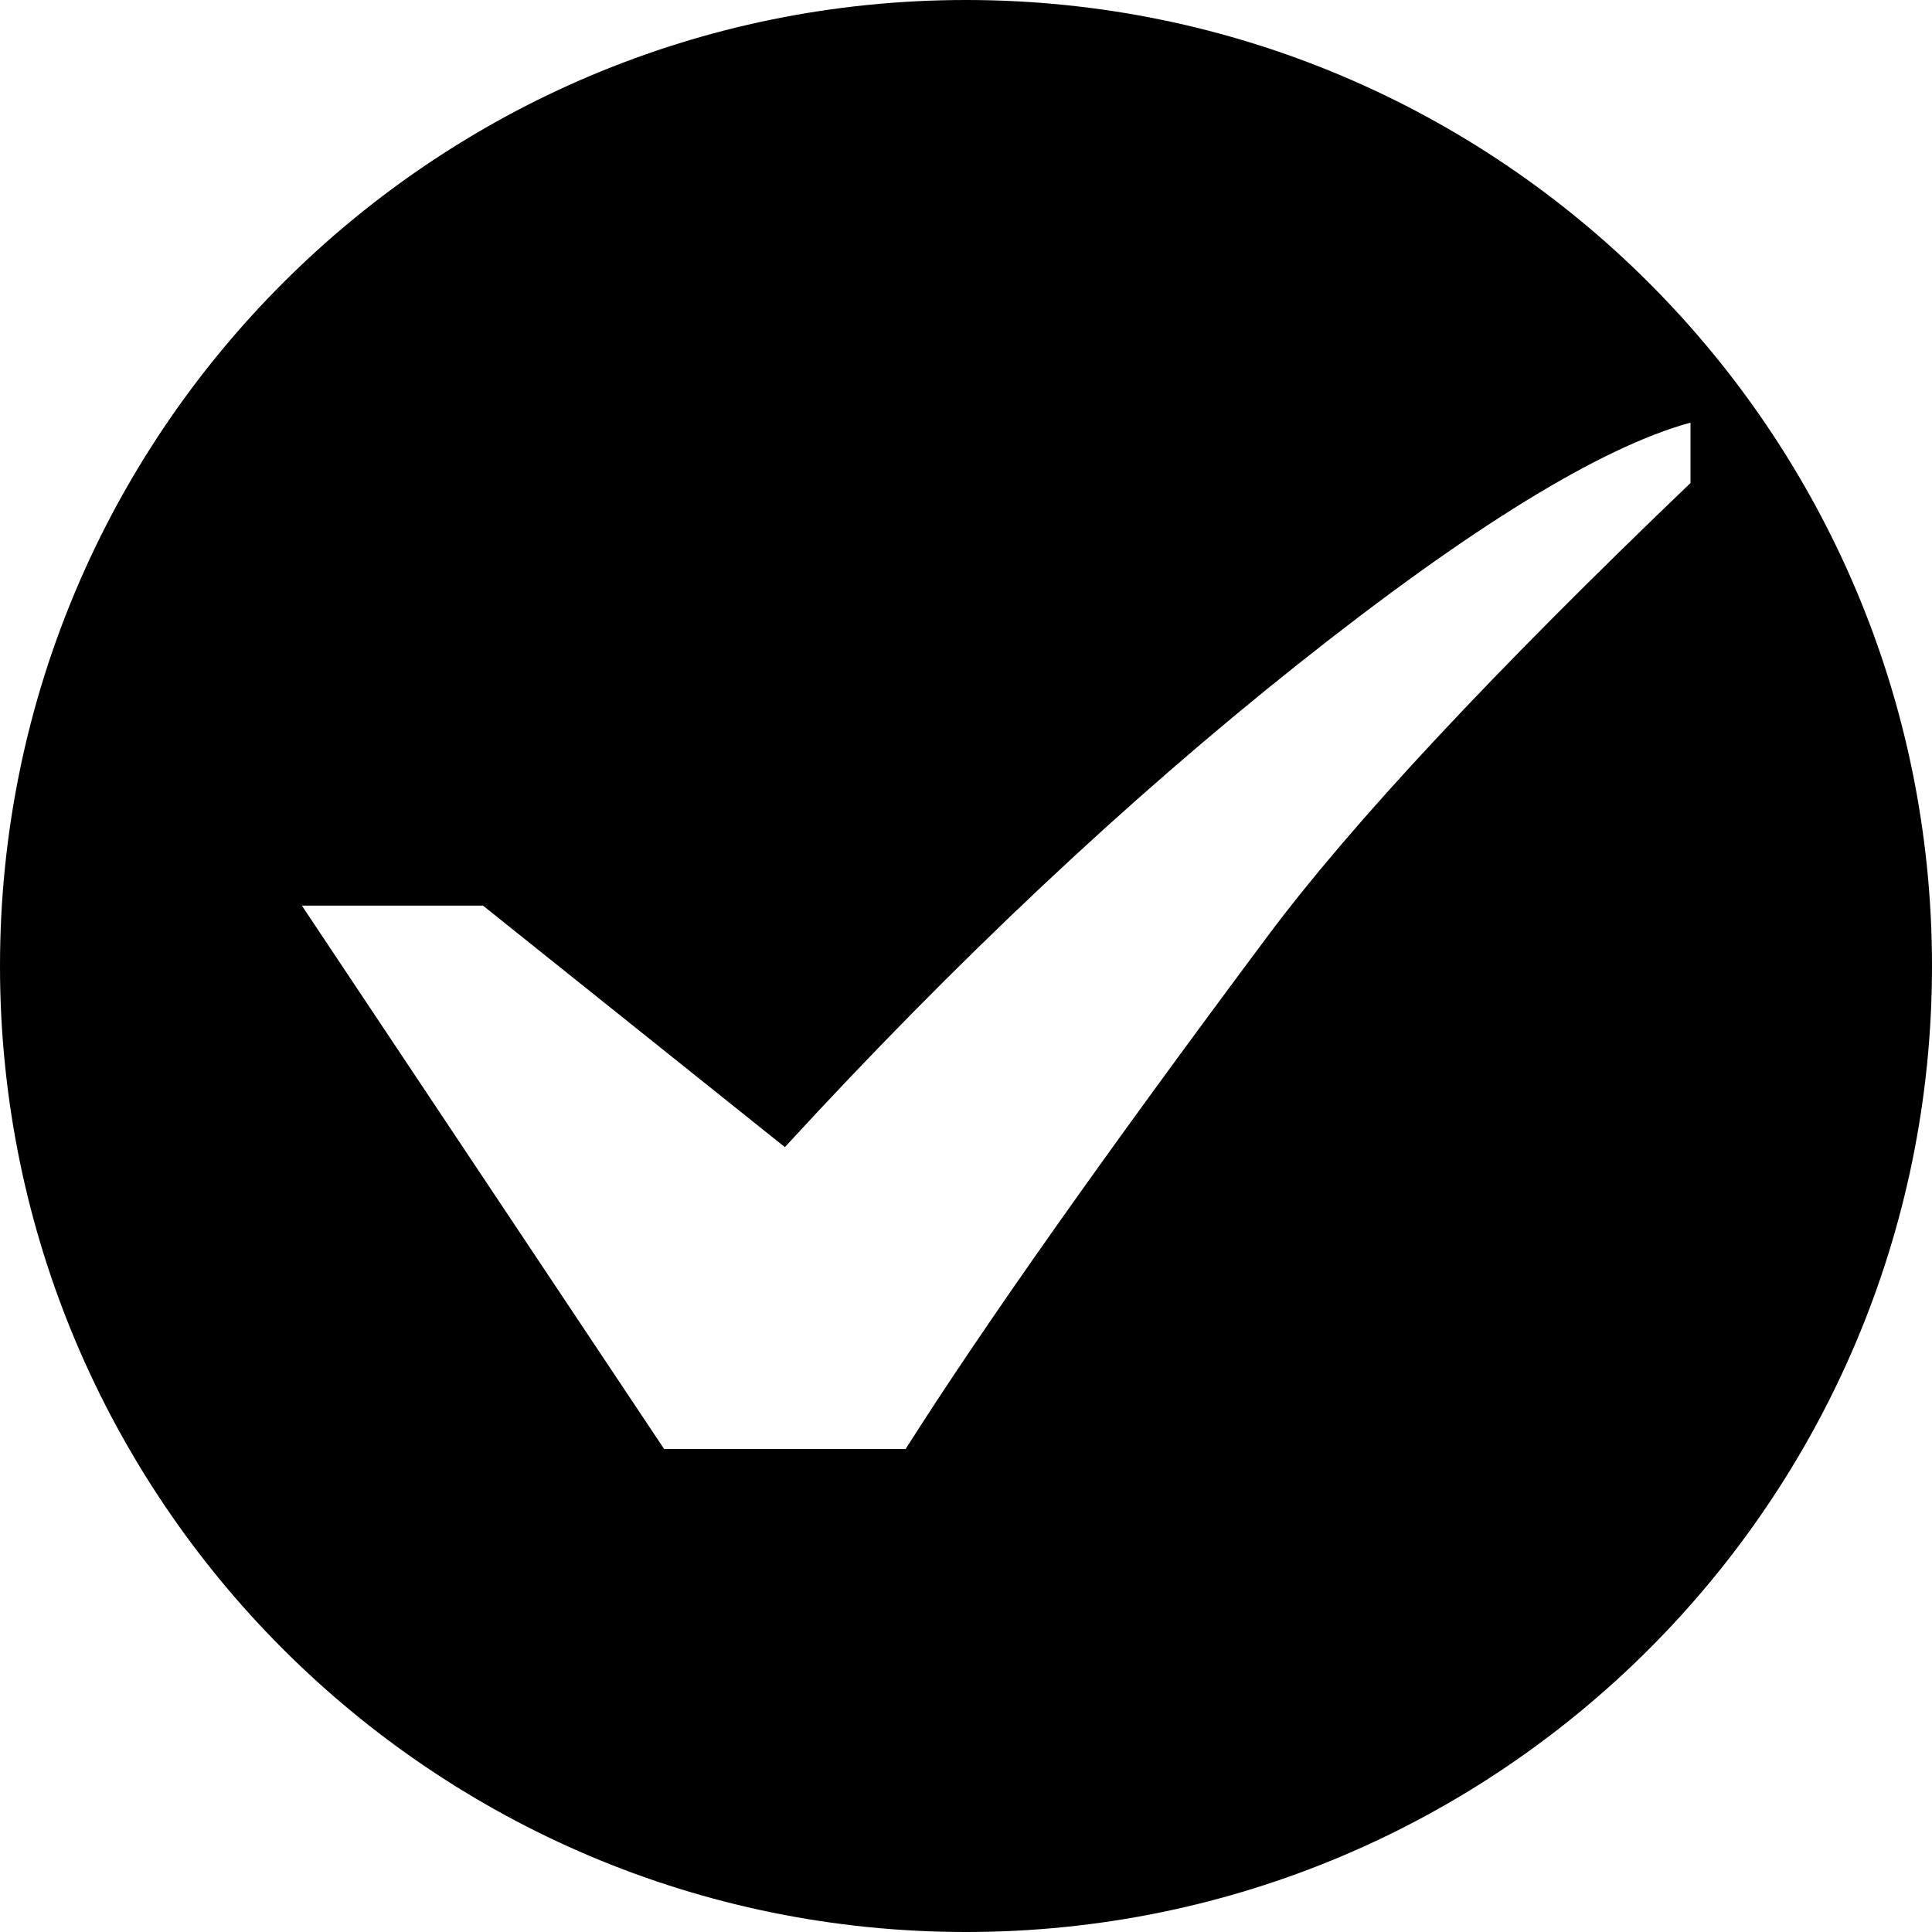 <?xml version="1.0" encoding="UTF-8"?>
<svg width="16px" height="16px" viewBox="0 0 16 16" version="1.1" xmlns="http://www.w3.org/2000/svg" xmlns:xlink="http://www.w3.org/1999/xlink">
    <!-- Generator: Sketch 52.4 (67378) - http://www.bohemiancoding.com/sketch -->
    <title>success-circle</title>
    <desc>Created with Sketch.</desc>
    <defs>
        <path d="M8,16 C3.582,16 0,12.418 0,8 C0,3.582 3.582,0 8,0 C12.418,0 16,3.582 16,8 C16,12.418 12.418,16 8,16 Z M4,7.5 L2.5,7.5 L5.5,12 L7.5,12 C8.149,10.977 9.149,9.56 10.5,7.75 C11.194,6.821 12.36,5.571 14,4 L14,3.5 C13.254,3.704 12.171,4.371 10.75,5.5 C9.329,6.629 7.913,7.962 6.5,9.5 L4,7.5 Z" id="path-1"></path>
    </defs>
    <g id="success-circle" stroke="none" stroke-width="1" fill="none" fill-rule="evenodd">
        <mask id="mask-2" fill="white">
            <use xlink:href="#path-1"></use>
        </mask>
        <use id="Combined-Shape" fill="#000000" xlink:href="#path-1"></use>
    </g>
</svg>